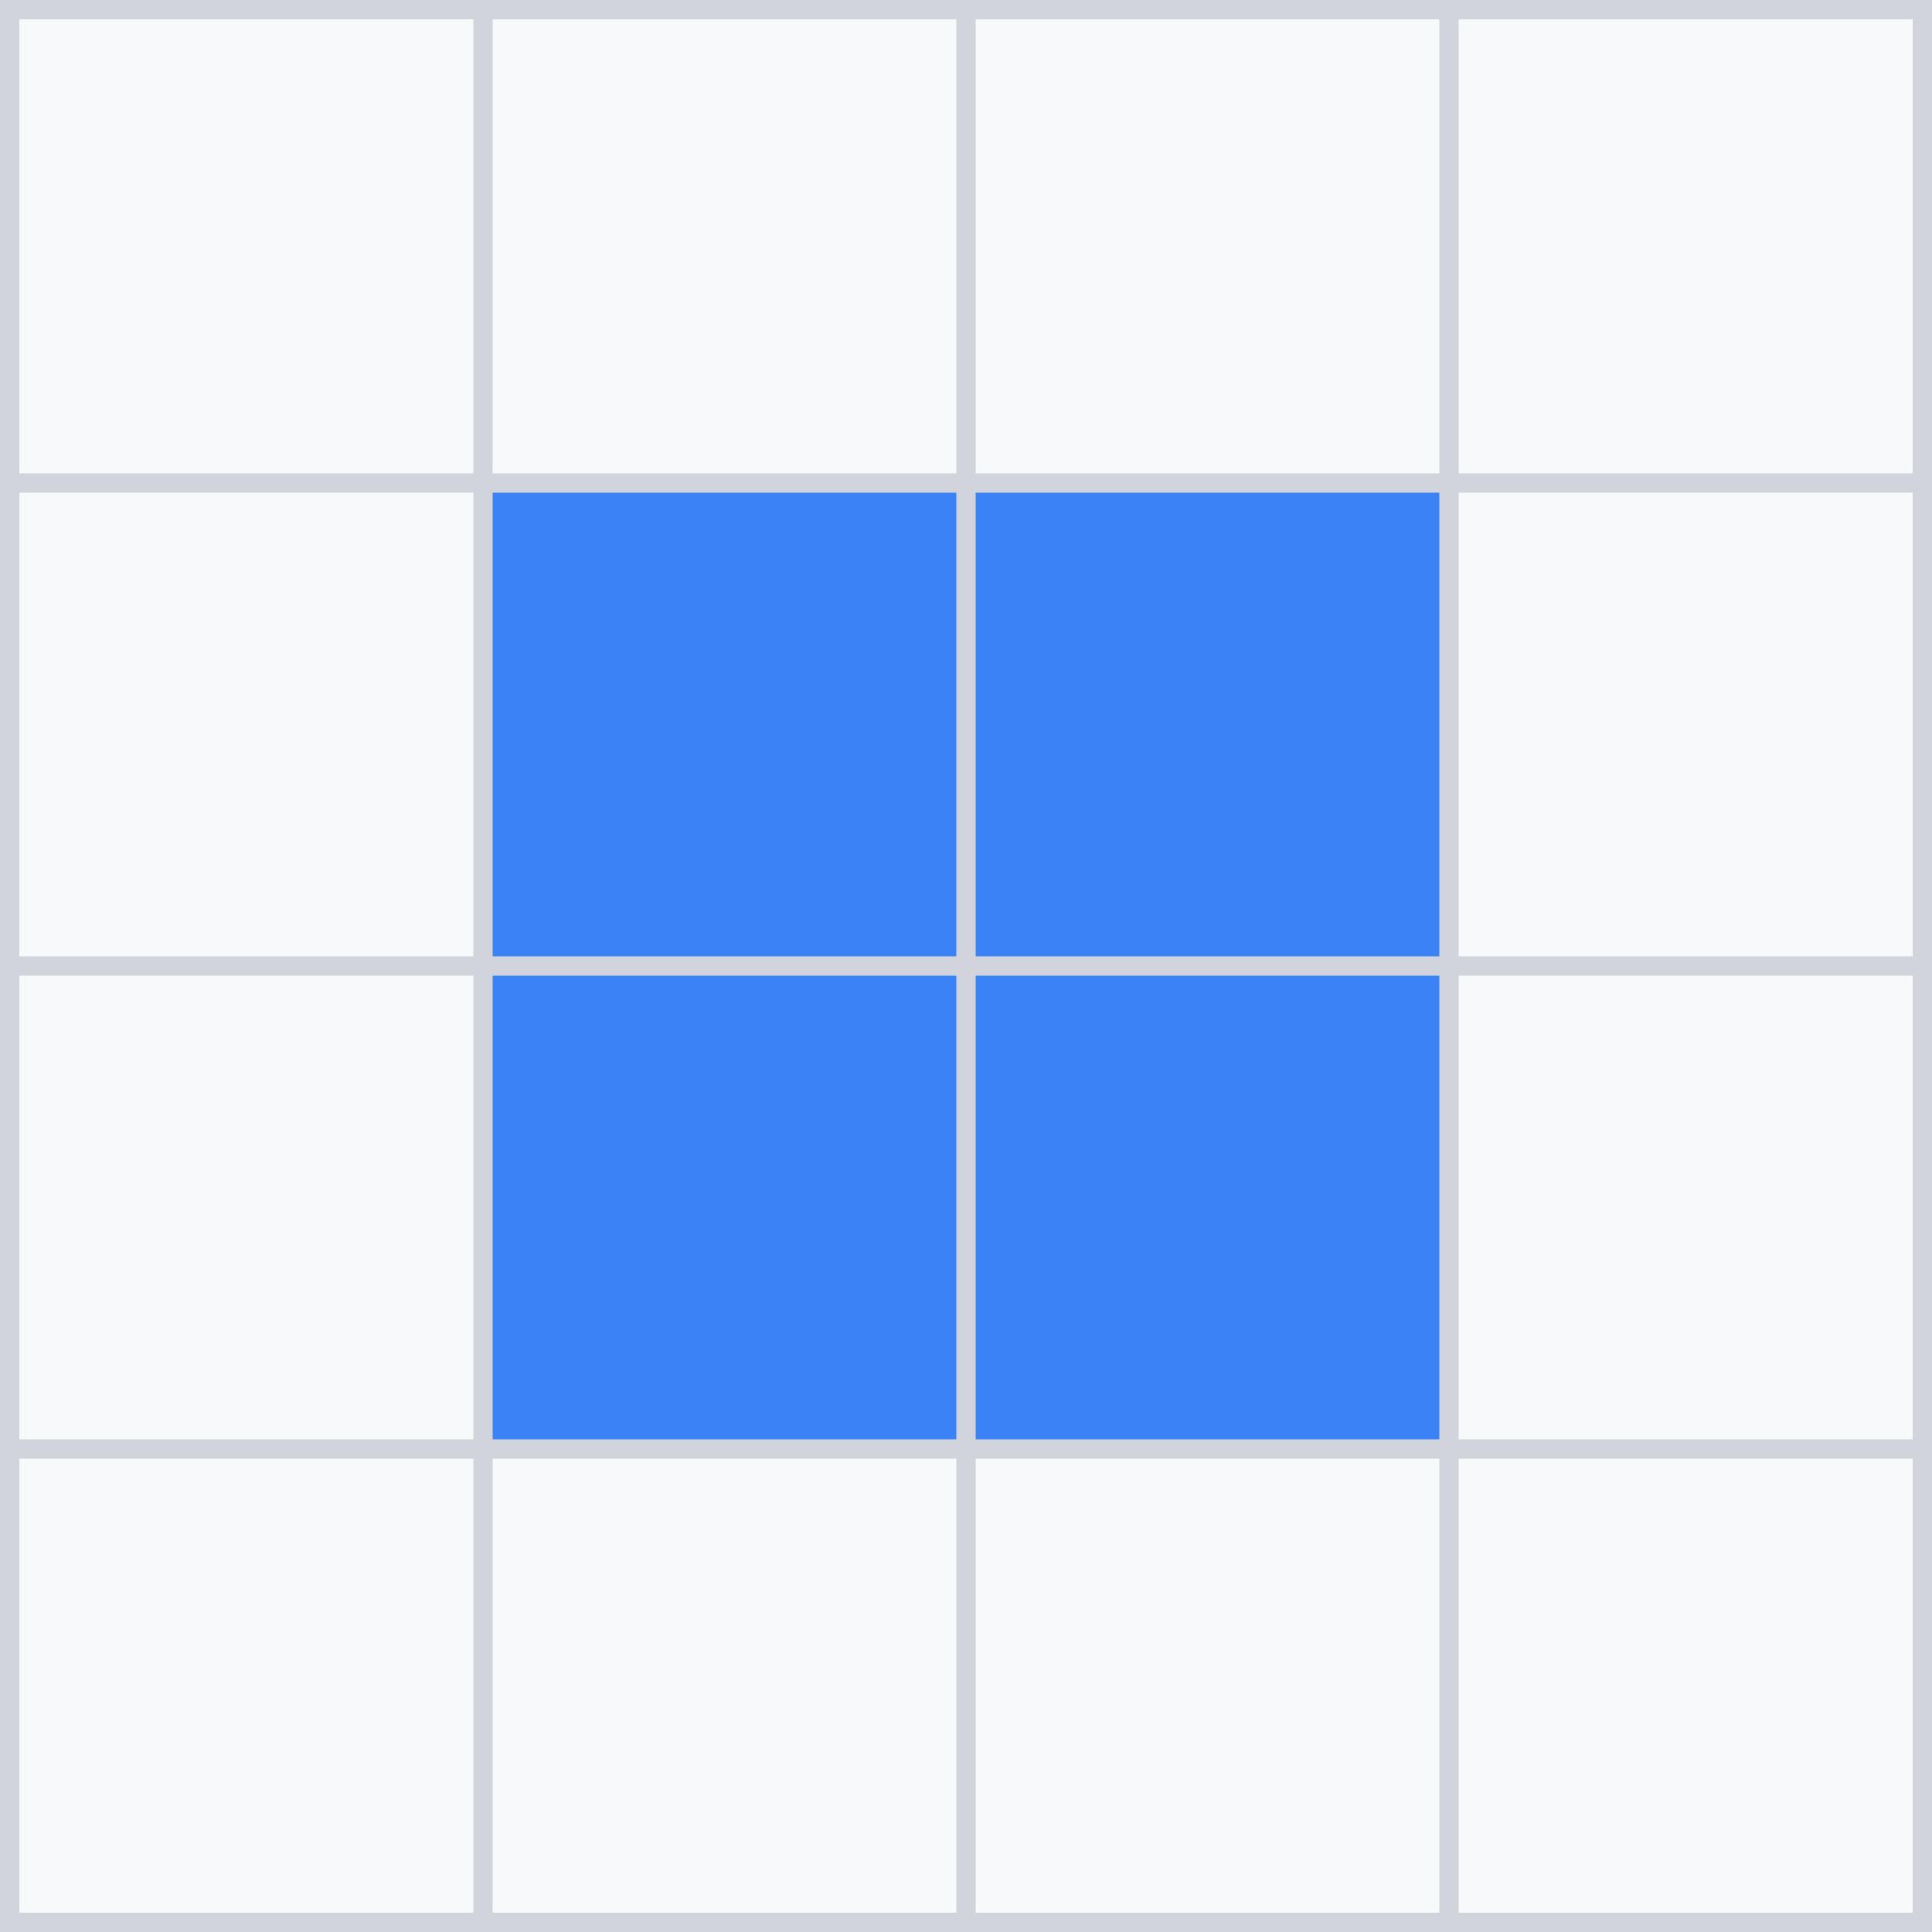 <?xml version="1.0" encoding="UTF-8"?>
<svg width="100" height="100" viewBox="0 0 100 100" xmlns="http://www.w3.org/2000/svg">
  <rect width="100" height="100" fill="#f8f9fa"/>
  <rect x="25" y="25" width="25" height="25" fill="#3b82f6"/>
  <rect x="50" y="25" width="25" height="25" fill="#3b82f6"/>
  <rect x="25" y="50" width="25" height="25" fill="#3b82f6"/>
  <rect x="50" y="50" width="25" height="25" fill="#3b82f6"/>
  <rect width="100" height="100" fill="none" stroke="#d1d5db" stroke-width="2"/>
  <line x1="0" y1="25" x2="100" y2="25" stroke="#d1d5db" stroke-width="1"/>
  <line x1="0" y1="50" x2="100" y2="50" stroke="#d1d5db" stroke-width="1"/>
  <line x1="0" y1="75" x2="100" y2="75" stroke="#d1d5db" stroke-width="1"/>
  <line x1="25" y1="0" x2="25" y2="100" stroke="#d1d5db" stroke-width="1"/>
  <line x1="50" y1="0" x2="50" y2="100" stroke="#d1d5db" stroke-width="1"/>
  <line x1="75" y1="0" x2="75" y2="100" stroke="#d1d5db" stroke-width="1"/>
</svg>